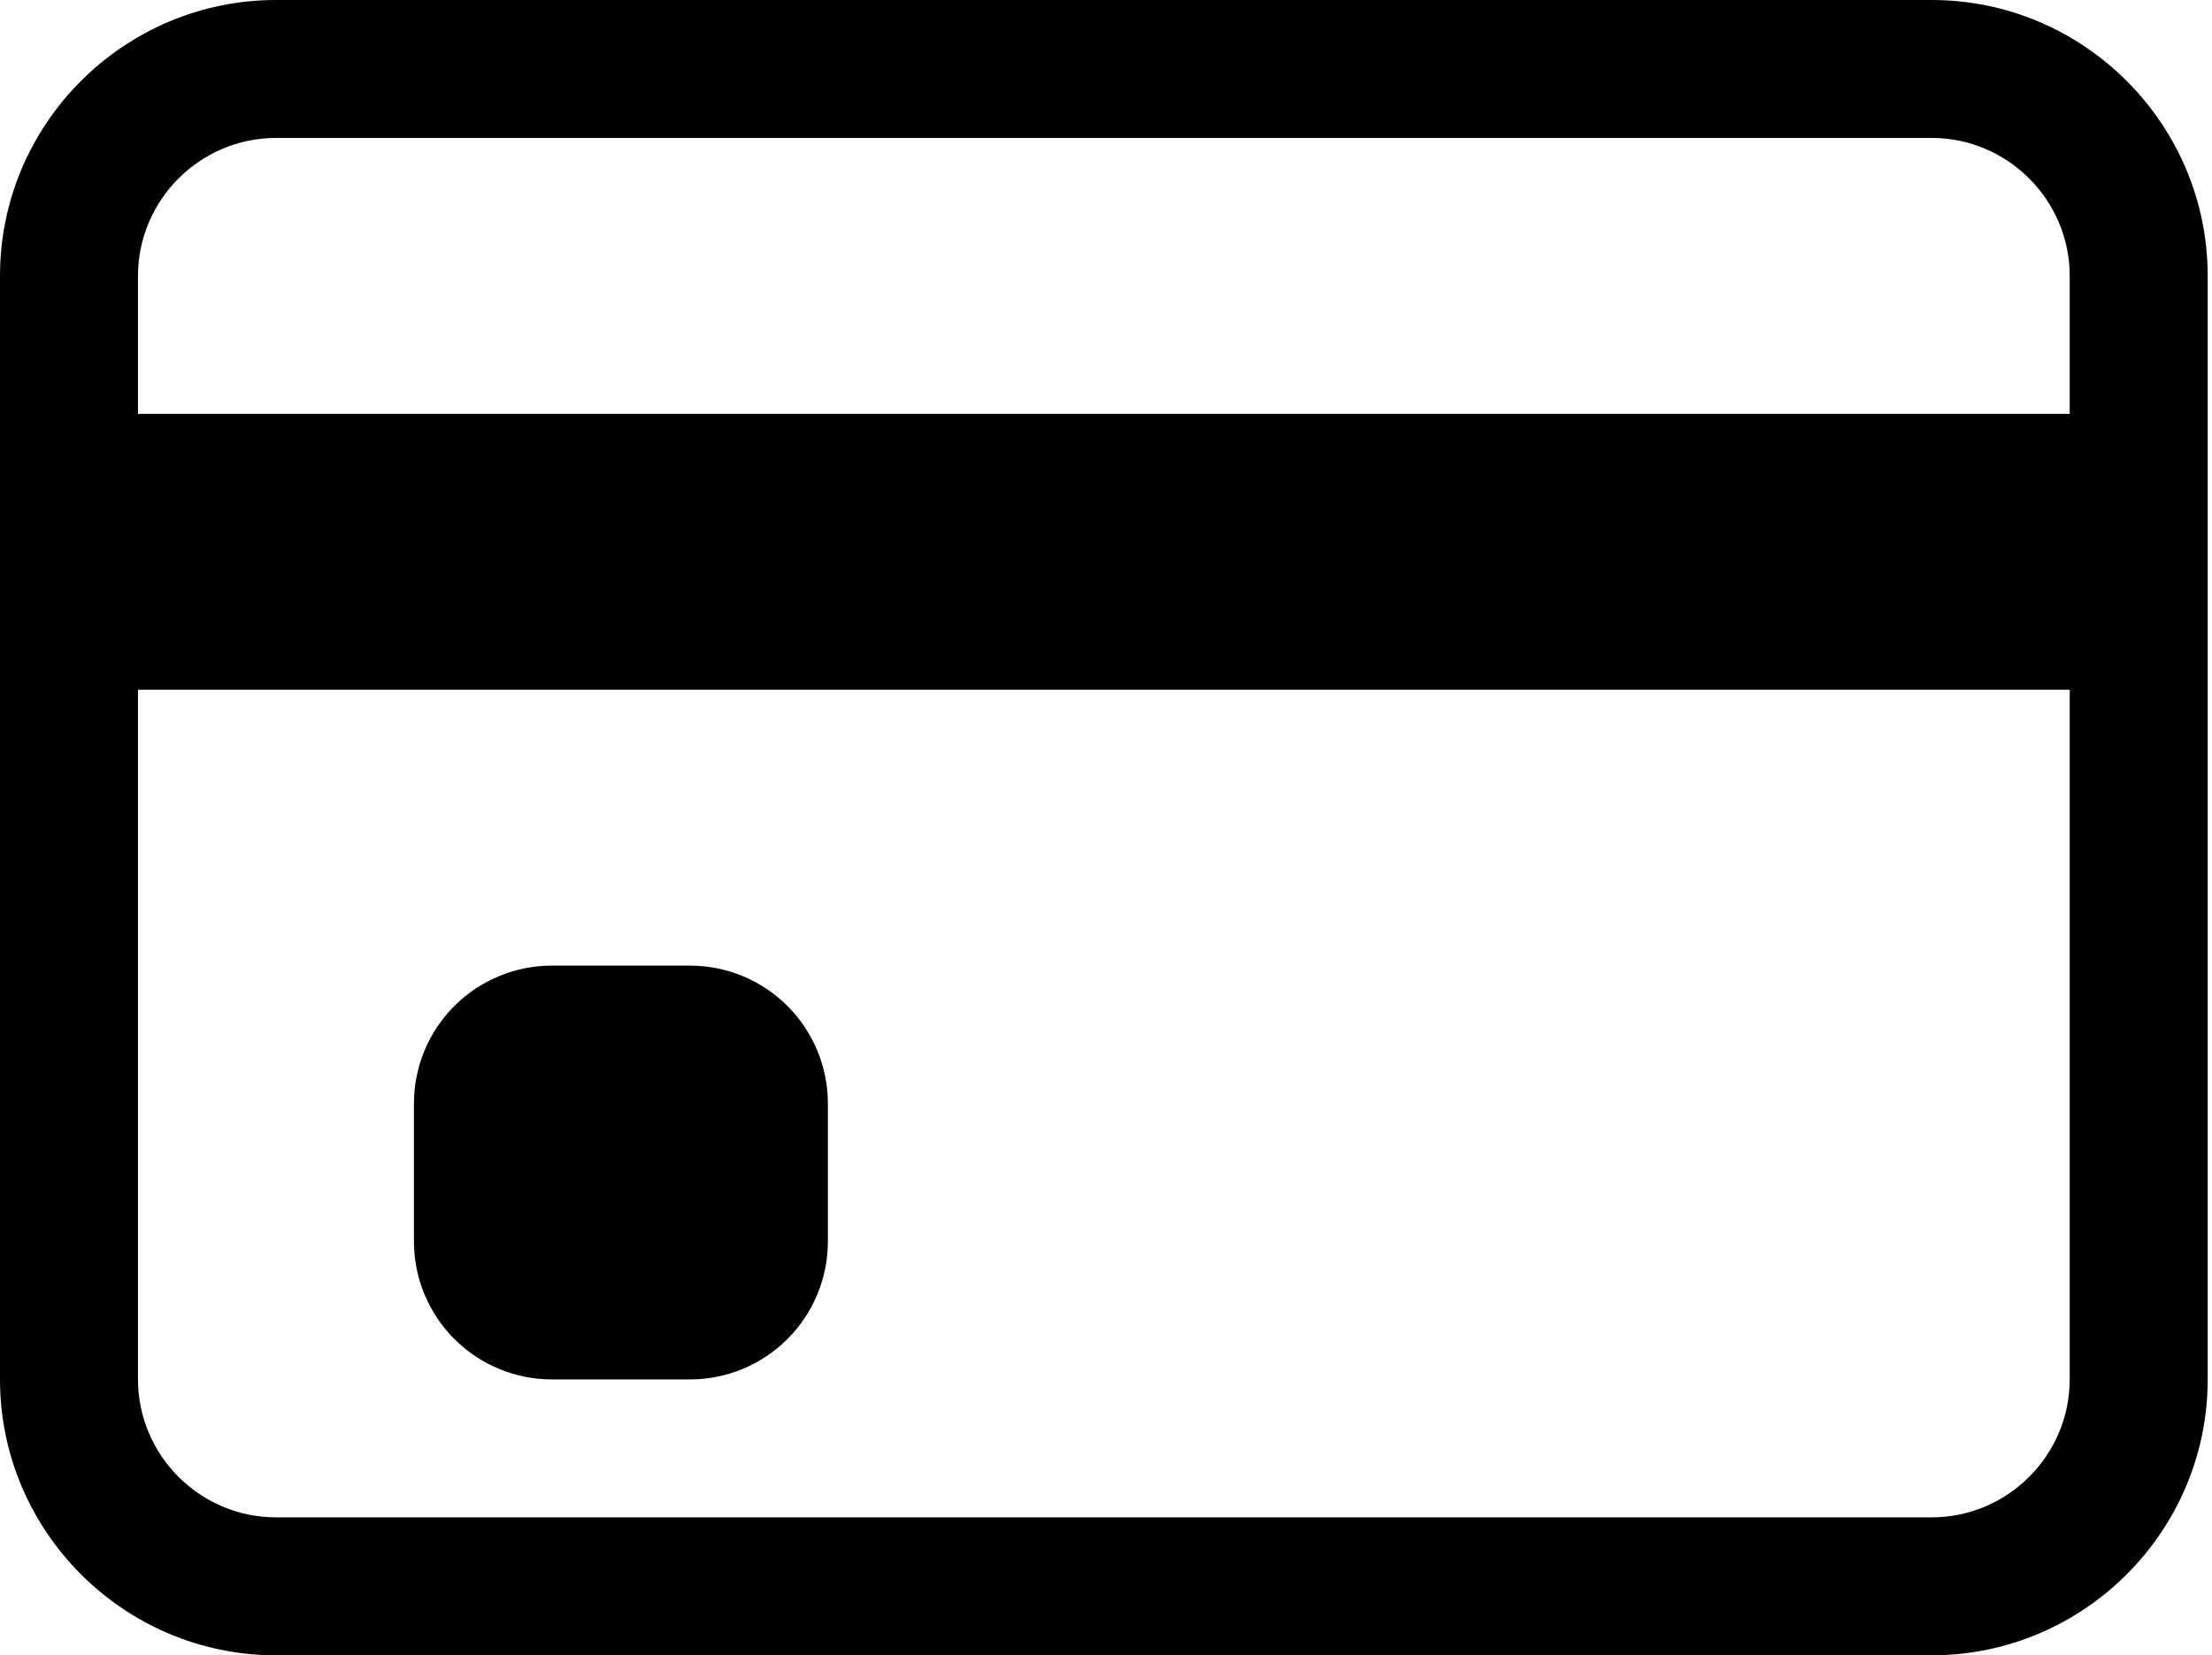 <svg width="171" height="128" viewBox="0 0 171 128" fill="none" xmlns="http://www.w3.org/2000/svg">
<path d="M149.333 0H21.333C9.6 0 0 9.568 0 21.333V106.667C0 118.4 9.568 128 21.333 128H149.333C161.067 128 170.667 118.432 170.667 106.667V21.333C170.667 9.6 161.099 0 149.333 0ZM160 106.667C160 112.533 155.2 117.333 149.333 117.333H21.333C15.467 117.333 10.667 112.533 10.667 106.667V53.333H160V106.667ZM10.667 21.333C10.667 15.467 15.467 10.667 21.333 10.667H149.333C155.2 10.667 160 15.467 160 21.333V32H10.667V21.333ZM53.333 106.667H42.667C39.838 106.667 37.125 105.543 35.124 103.542C33.124 101.542 32 98.829 32 96V85.333C32 82.504 33.124 79.791 35.124 77.791C37.125 75.79 39.838 74.667 42.667 74.667H53.333C56.162 74.667 58.875 75.79 60.876 77.791C62.876 79.791 64 82.504 64 85.333V96C64 98.829 62.876 101.542 60.876 103.542C58.875 105.543 56.162 106.667 53.333 106.667Z" fill="black"/>
</svg>
